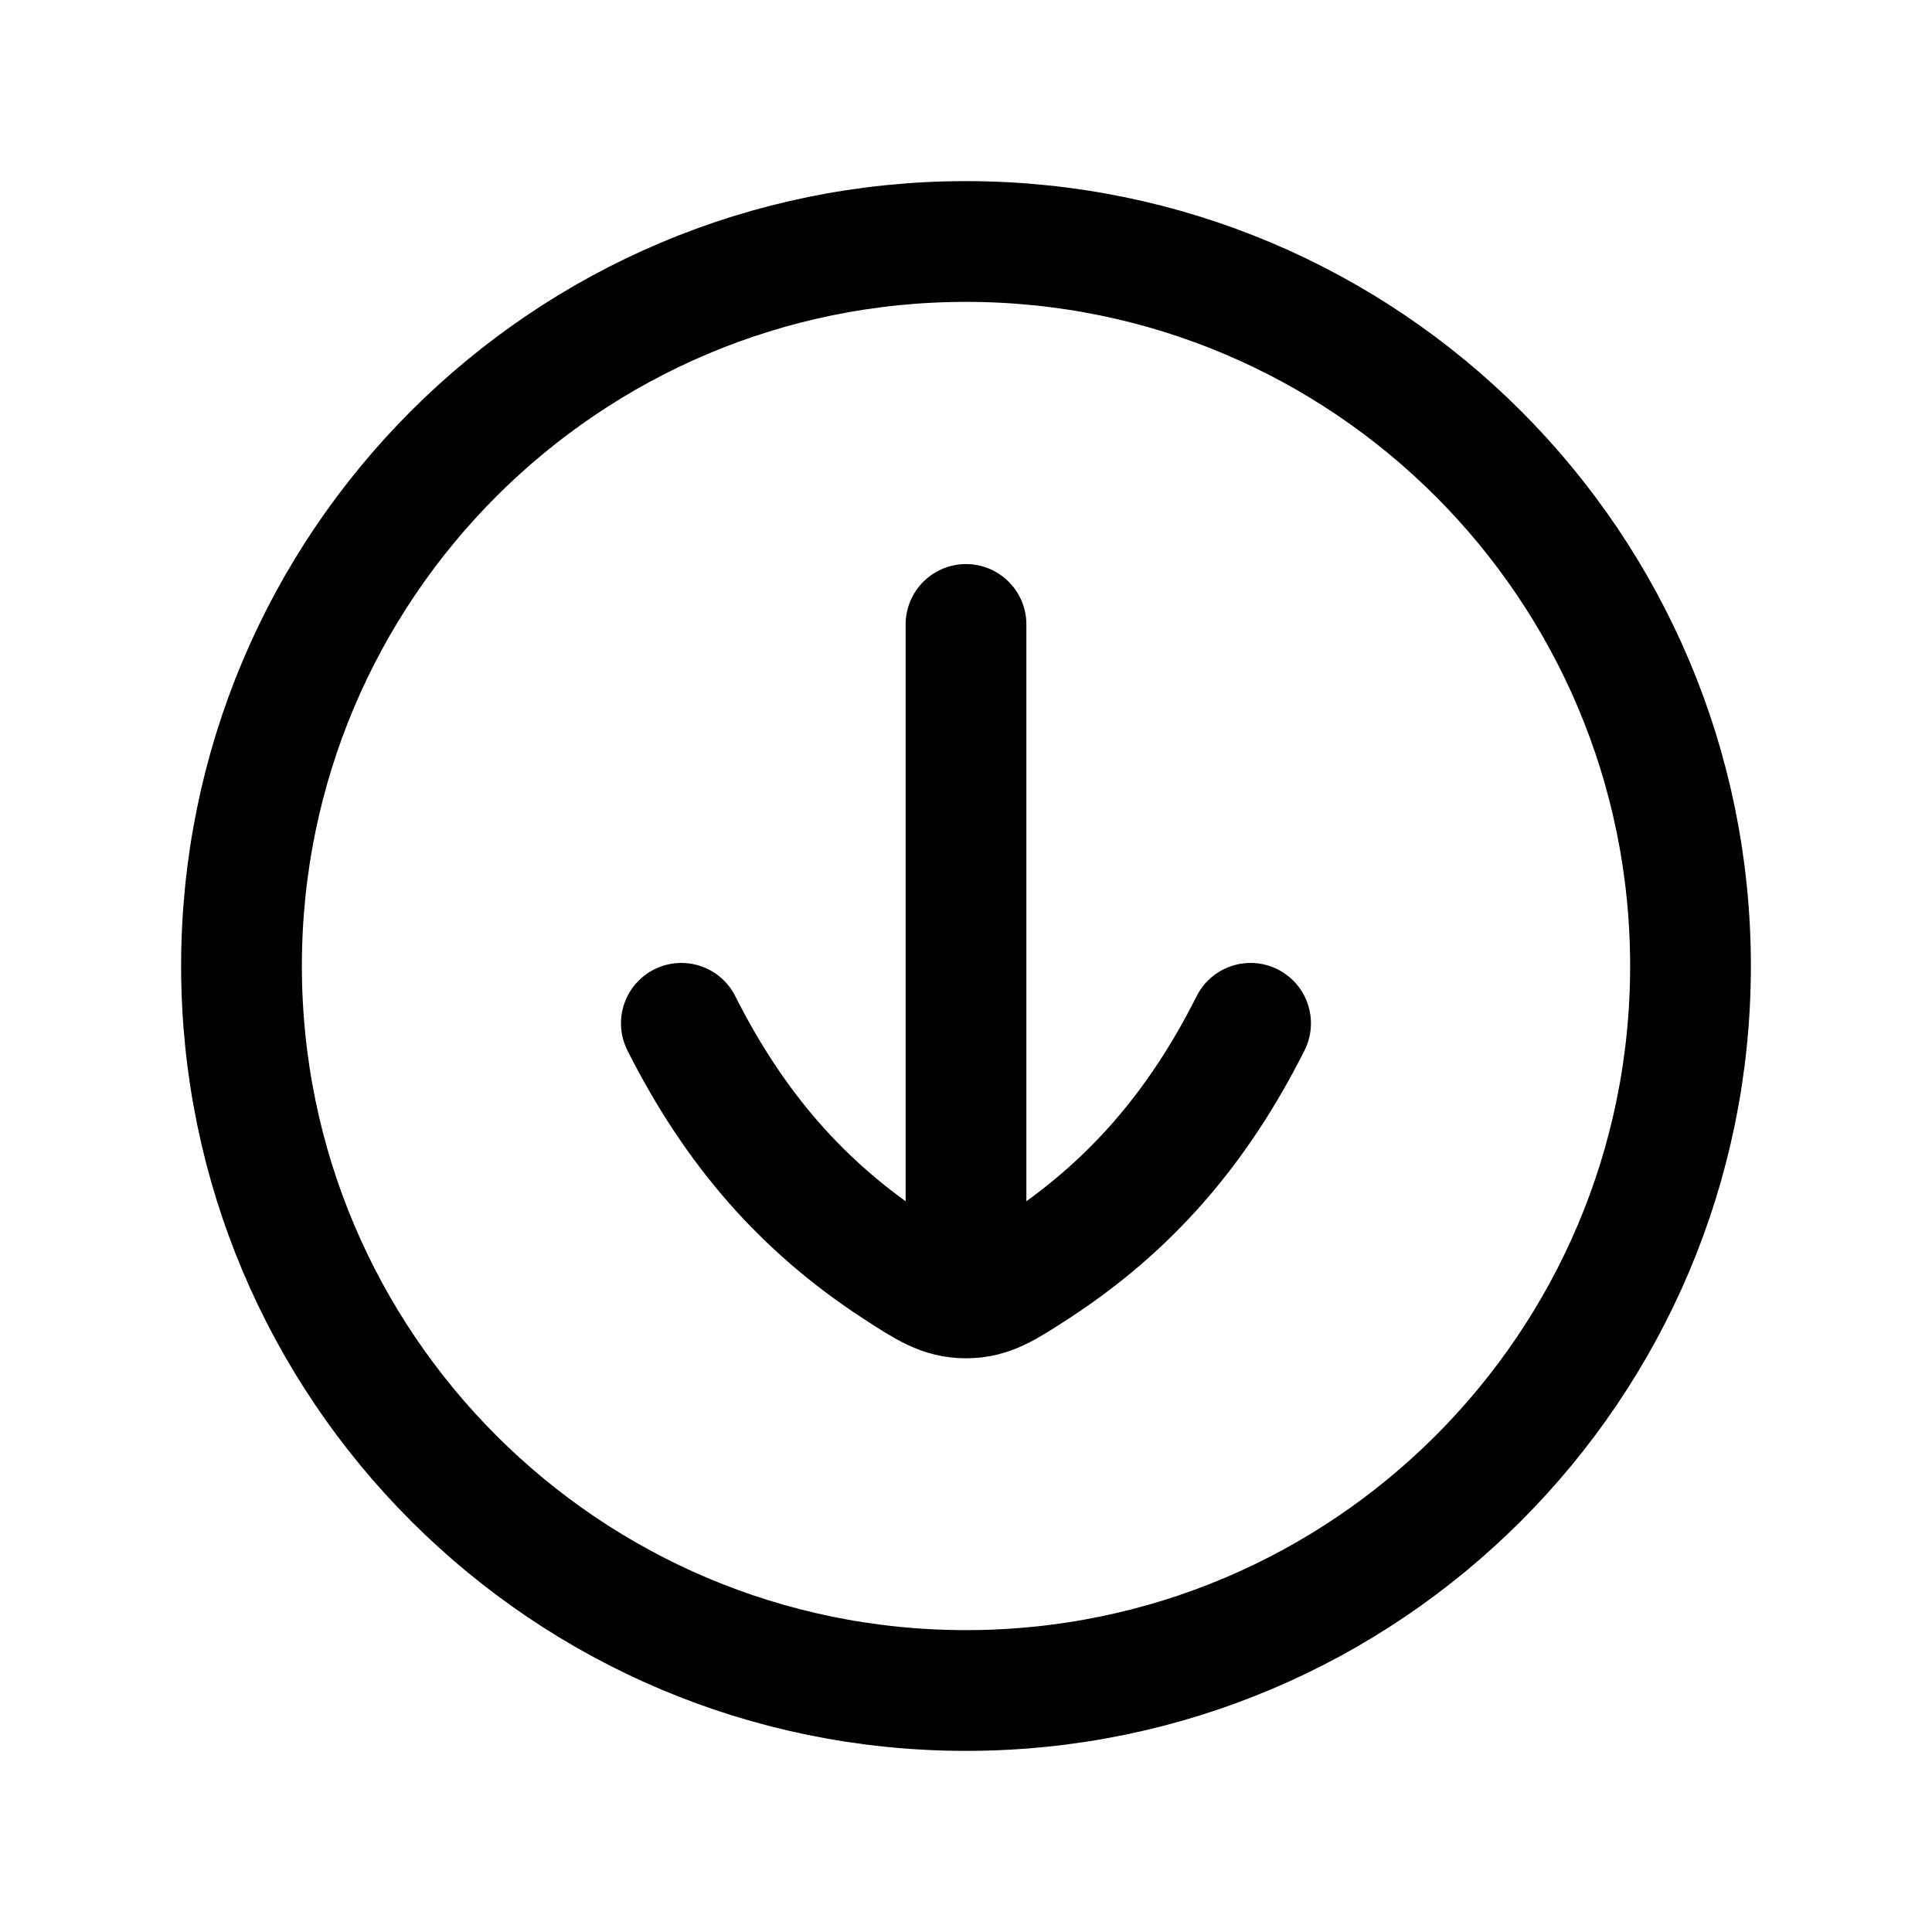 <svg width="24" height="24" viewBox="0 0 24 24" fill="none" xmlns="http://www.w3.org/2000/svg">
    <path d="M15.535 12.712C14.875 14.024 14.031 14.992 12.874 15.747C12.489 15.997 12.297 16.123 12 16.123C11.703 16.123 11.51 15.997 11.126 15.747C9.969 14.992 9.125 14.023 8.464 12.712M12 15.536L12 7.757M12 3C16.971 3 21 7.029 21 12C21 16.971 16.971 21 12 21C7.029 21 3 16.971 3 12C3 7.029 7.029 3 12 3Z" stroke="currentColor" stroke-width="1.5" stroke-linecap="round" stroke-linejoin="round"/>
</svg>
